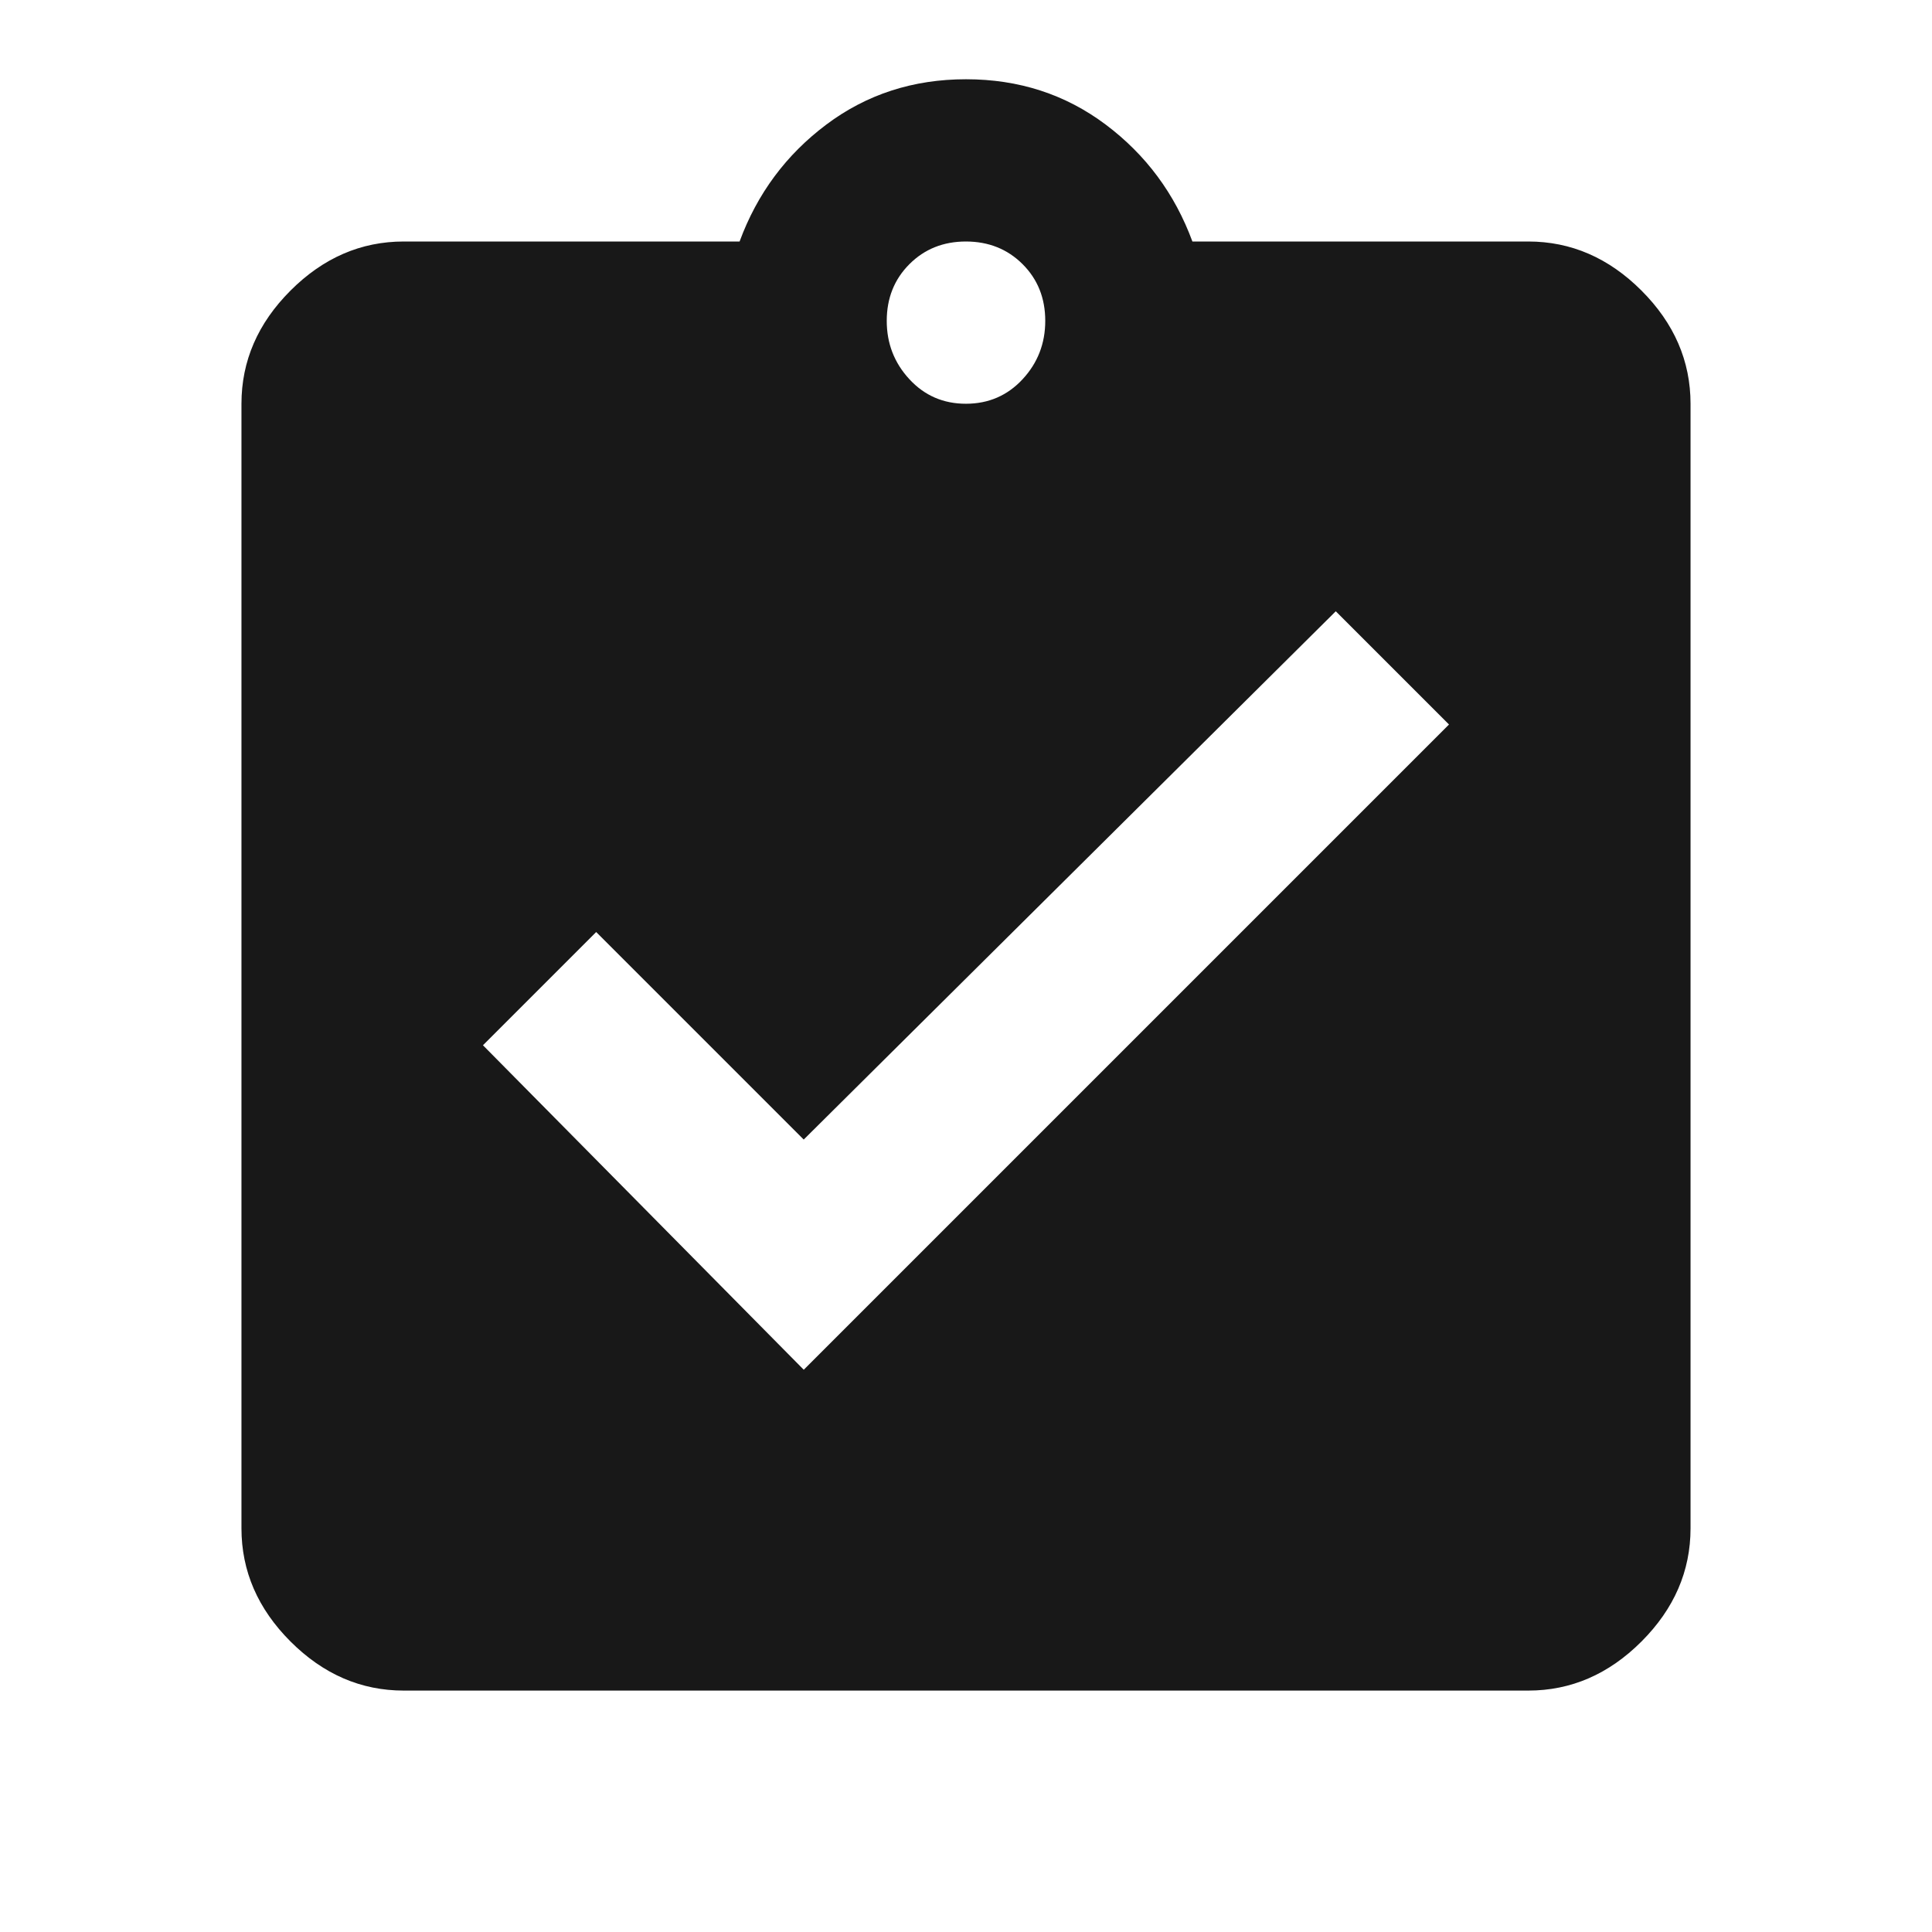 <?xml version="1.0" encoding="utf-8"?>
<!-- Generated by IcoMoon.io -->
<!DOCTYPE svg PUBLIC "-//W3C//DTD SVG 1.1//EN" "http://www.w3.org/Graphics/SVG/1.1/DTD/svg11.dtd">
<svg version="1.1" xmlns="http://www.w3.org/2000/svg" xmlns:xlink="http://www.w3.org/1999/xlink" width="48" height="48" viewBox="0 0 48 48">
<path fill="#181818" d="M19.969 34.031l16.031-16.031-2.813-2.813-13.219 13.125-5.156-5.156-2.813 2.813zM24 6q-0.844 0-1.406 0.563t-0.563 1.406 0.563 1.453 1.406 0.609 1.406-0.609 0.563-1.453-0.563-1.406-1.406-0.563zM37.969 6q1.594 0 2.813 1.219t1.219 2.813v27.938q0 1.594-1.219 2.813t-2.813 1.219h-27.938q-1.594 0-2.813-1.219t-1.219-2.813v-27.938q0-1.594 1.219-2.813t2.813-1.219h8.344q0.656-1.781 2.156-2.906t3.469-1.125 3.469 1.125 2.156 2.906h8.344z"></path>
</svg>
